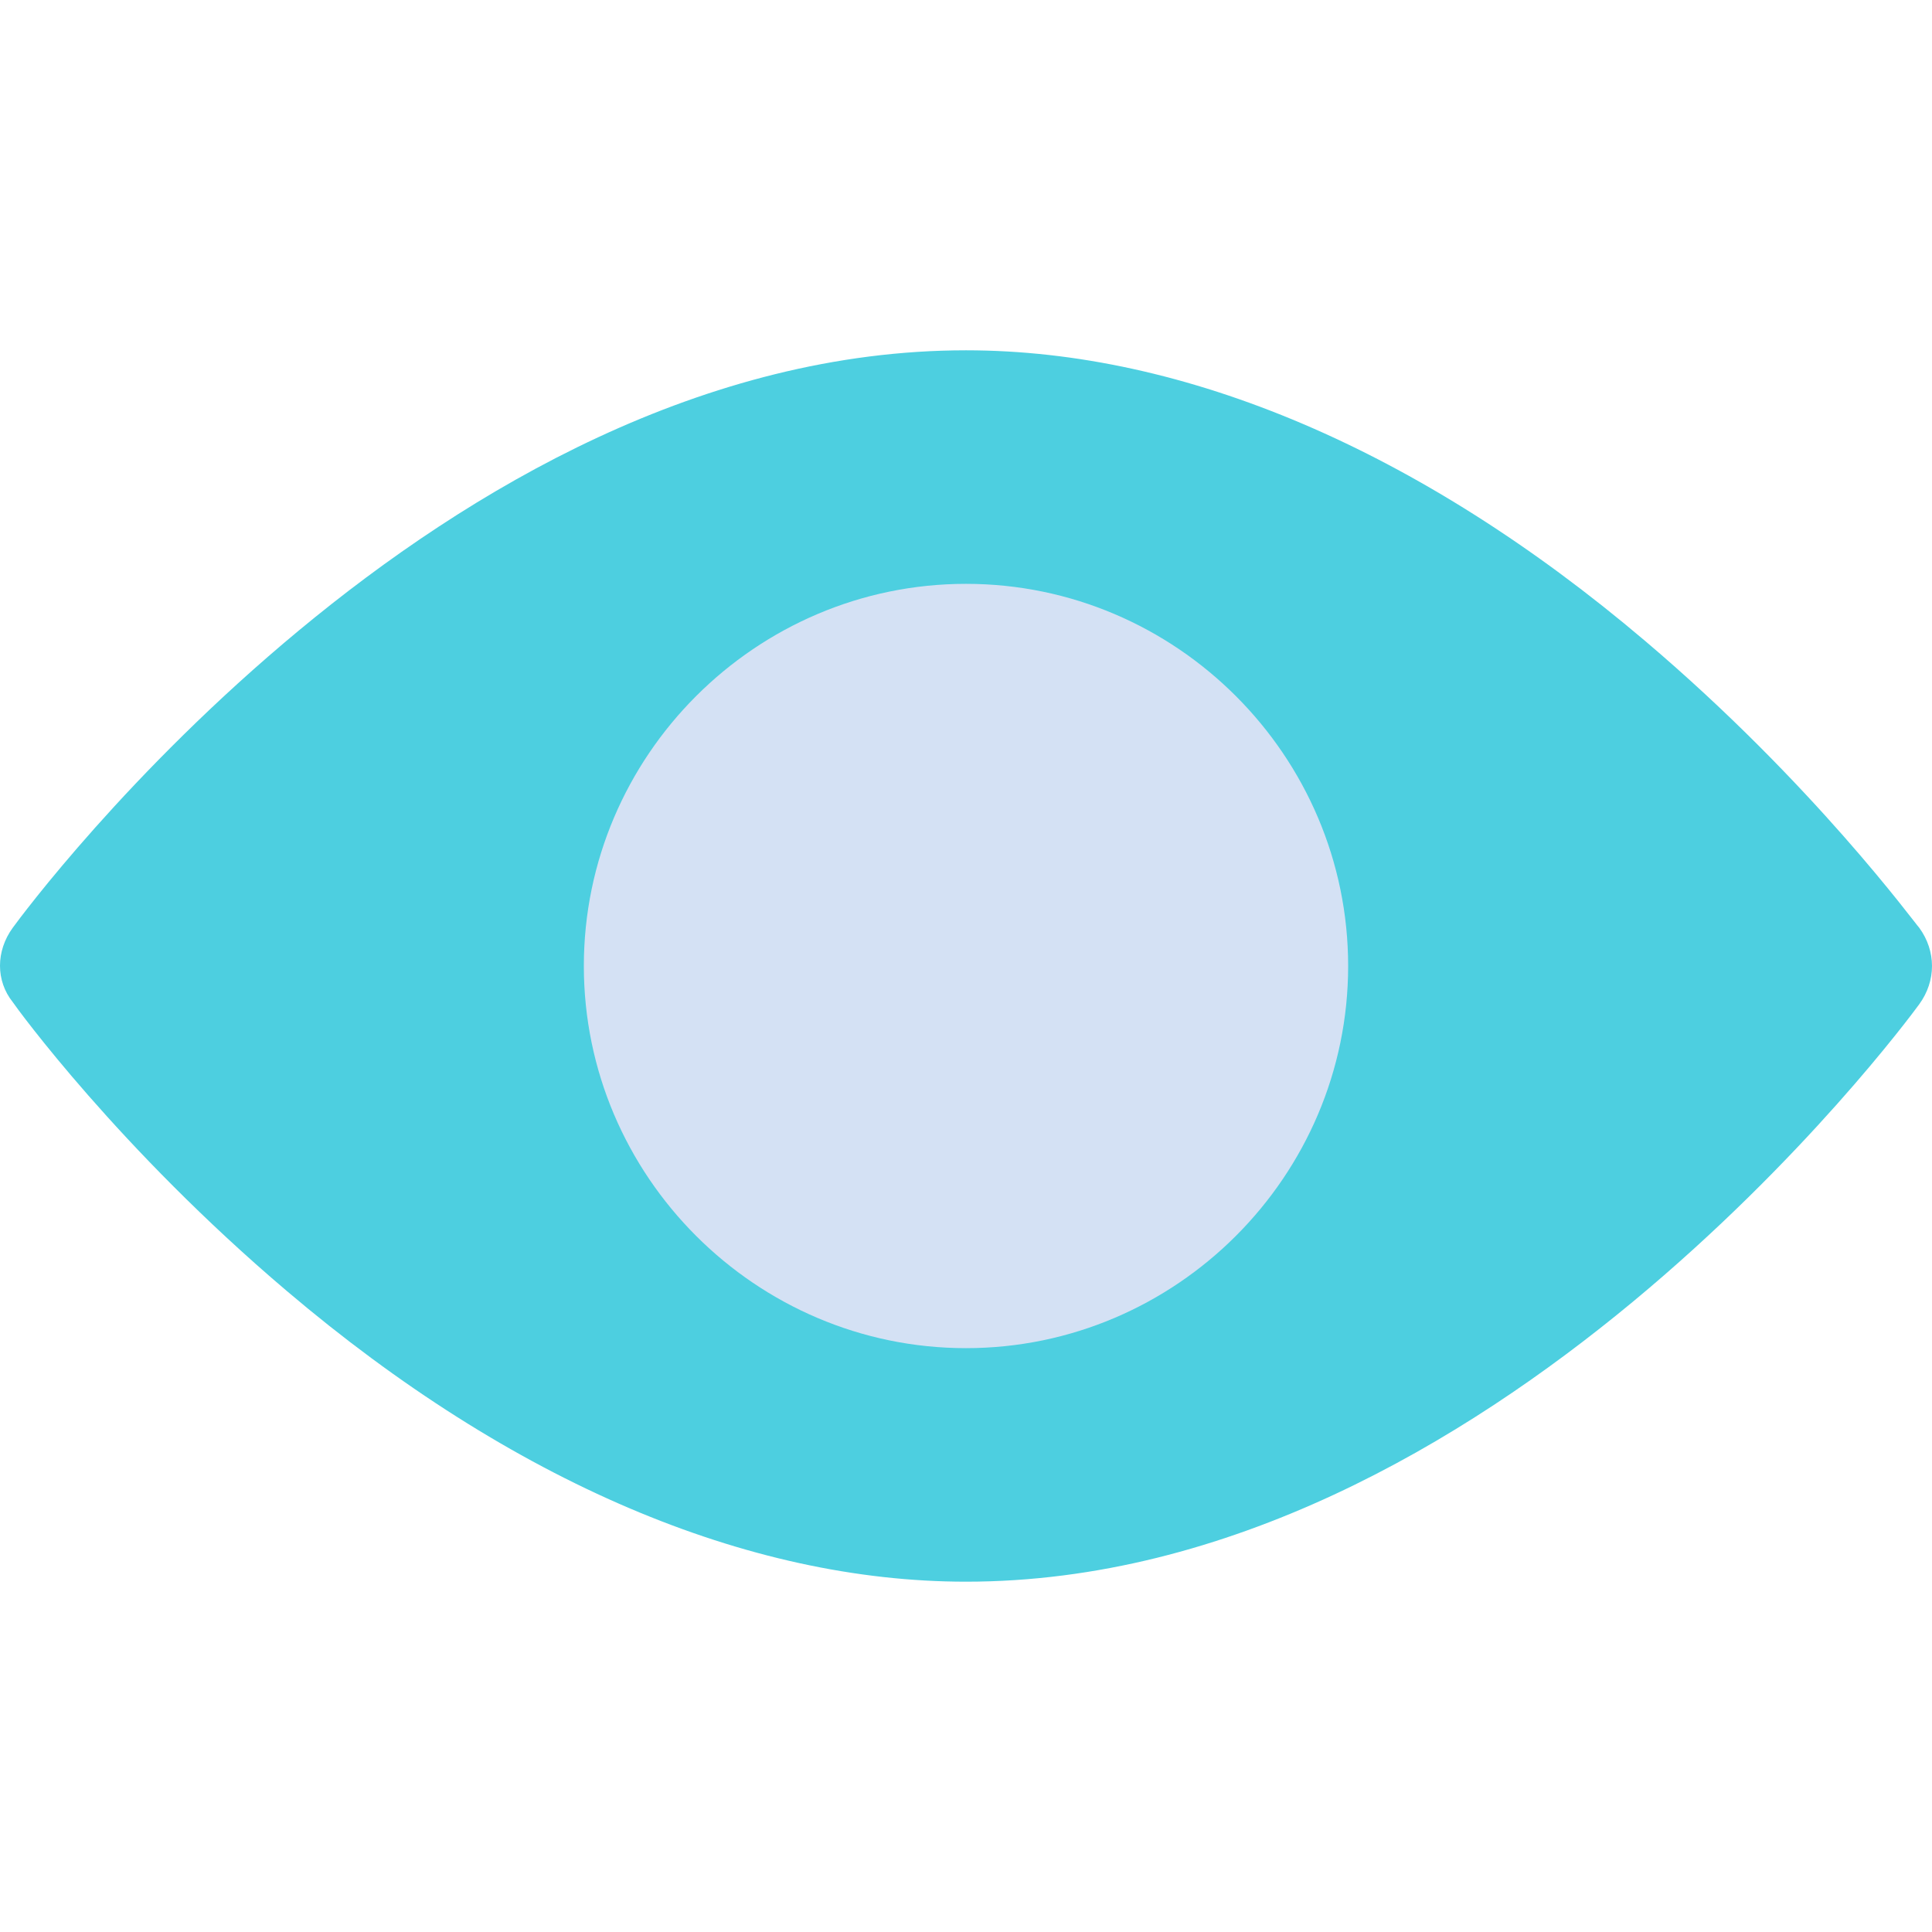 <?xml version="1.0" encoding="iso-8859-1"?>
<!-- Generator: Adobe Illustrator 19.0.0, SVG Export Plug-In . SVG Version: 6.00 Build 0)  -->
<svg version="1.1" id="Capa_1" xmlns="http://www.w3.org/2000/svg" xmlns:xlink="http://www.w3.org/1999/xlink" x="0px" y="0px"
	 viewBox="0 0 475.429 475.429" style="enable-background:new 0 0 475.429 475.429;" xml:space="preserve">
<path style="fill:#4DCFE0;" d="M472.294,228.31c-1.045-1.045-26.122-35.527-67.396-70.531
	c-55.38-47.02-113.371-71.576-167.184-71.576c-129.045,0-230.4,136.359-234.58,142.106c-4.18,5.747-4.18,13.061,0,18.286
	c1.045,1.567,26.122,36.049,67.396,71.053c55.38,47.02,113.371,71.576,167.184,71.576c129.045,0,230.4-136.359,234.58-142.106
	C476.473,241.371,476.473,234.057,472.294,228.31z"/>
<path style="fill:#D4E1F4;" d="M237.714,331.755c51.722,0,94.041-42.318,94.041-94.041s-42.318-94.041-94.041-94.041
	s-94.041,42.318-94.041,94.041S185.992,331.755,237.714,331.755z"/>
<g>
</g>
<g>
</g>
<g>
</g>
<g>
</g>
<g>
</g>
<g>
</g>
<g>
</g>
<g>
</g>
<g>
</g>
<g>
</g>
<g>
</g>
<g>
</g>
<g>
</g>
<g>
</g>
<g>
</g>
</svg>
